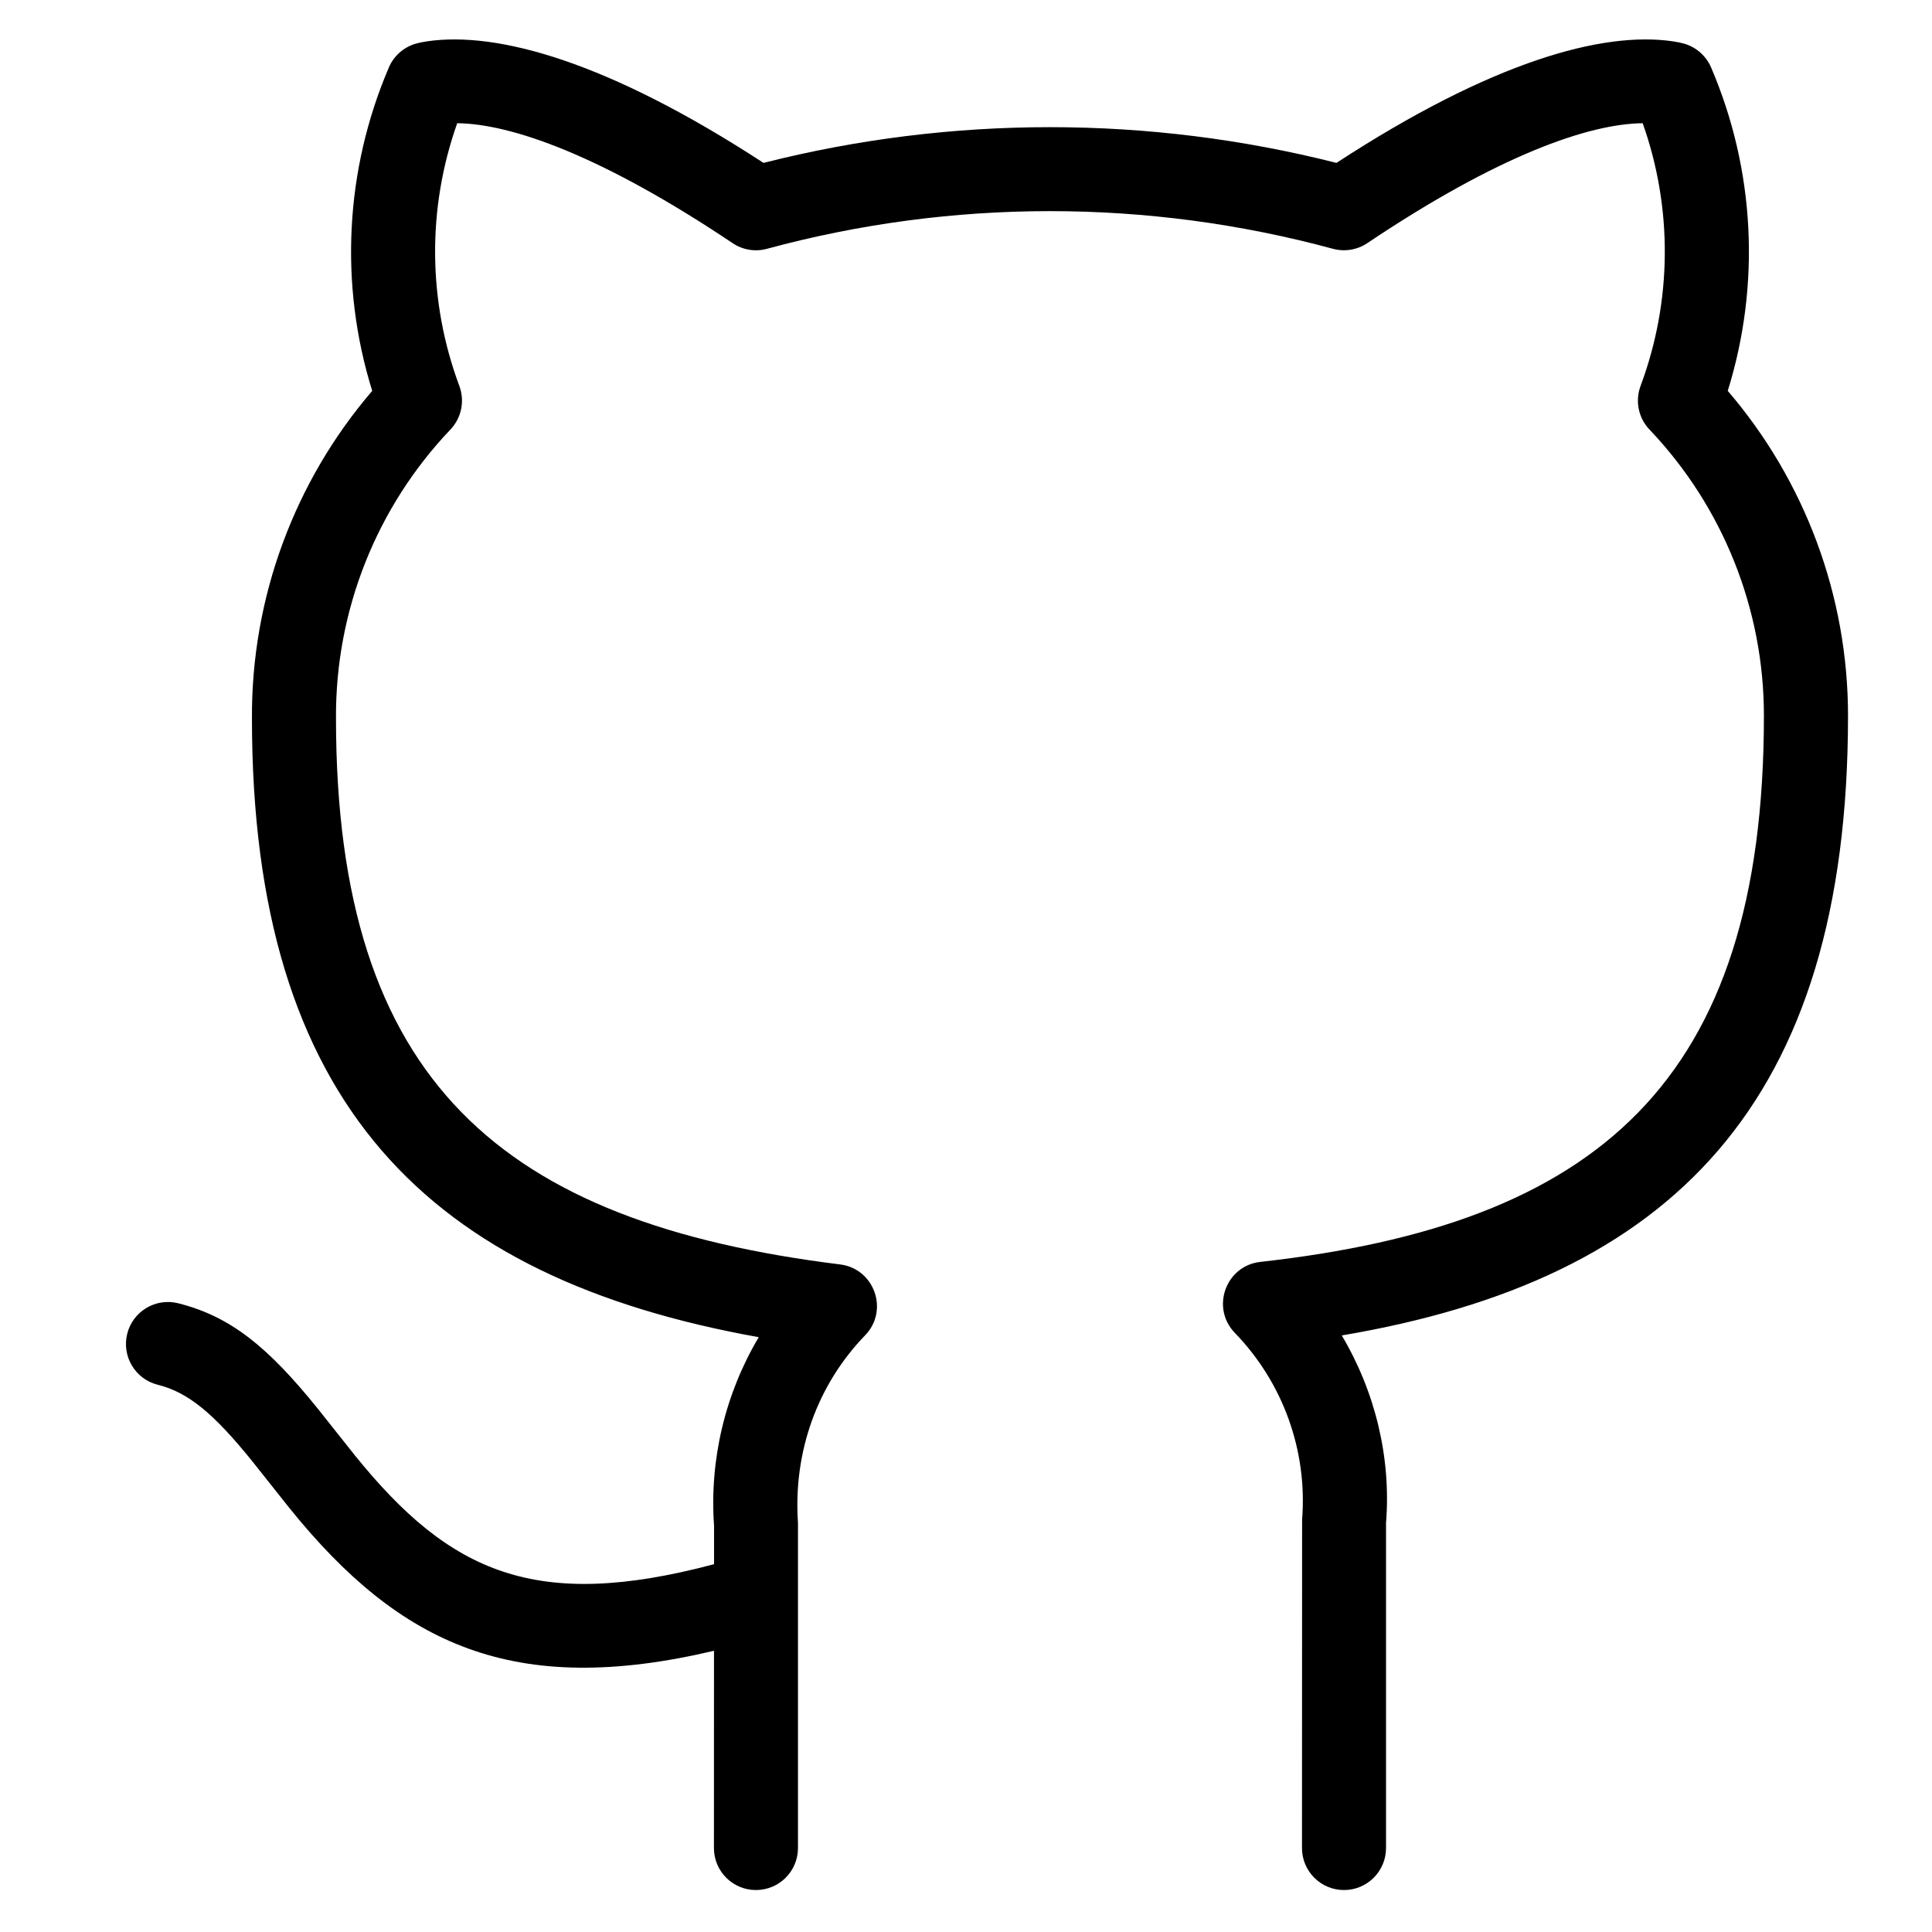 <!-- Generated by IcoMoon.io -->
<svg version="1.1" xmlns="http://www.w3.org/2000/svg" width="32" height="32" viewBox="0 0 32 32">
<title>github</title>
<path d="M13.217 26.451v4.158c0 0.384-0.311 0.696-0.696 0.696s-0.696-0.311-0.696-0.696l0.001-3.267c-3.305 0.78-5.193-0.086-7.029-2.36-0.11-0.136-0.525-0.664-0.625-0.787-0.632-0.781-1.052-1.133-1.559-1.259-0.373-0.093-0.599-0.471-0.506-0.844s0.471-0.599 0.844-0.506c0.878 0.22 1.496 0.737 2.303 1.734 0.108 0.133 0.523 0.661 0.626 0.788 1.578 1.953 3.001 2.582 5.947 1.8l0-0.635c-0.078-1.102 0.186-2.191 0.74-3.125-5.466-0.979-8.394-3.856-8.394-10.249-0.011-1.994 0.7-3.919 1.992-5.425-0.547-1.757-0.452-3.657 0.276-5.357 0.081-0.19 0.243-0.334 0.442-0.393 0.048-0.014 0.112-0.028 0.194-0.040 1.169-0.17 3.005 0.342 5.569 2.014 3.114-0.789 6.376-0.789 9.49 0 2.563-1.672 4.399-2.184 5.569-2.014 0.081 0.012 0.146 0.026 0.194 0.040 0.198 0.059 0.36 0.203 0.442 0.393 0.729 1.7 0.823 3.6 0.276 5.357 1.282 1.494 1.992 3.402 1.992 5.38 0 6.441-2.947 9.346-8.385 10.265 0.558 0.941 0.819 2.032 0.733 3.106v5.384c0 0.384-0.311 0.696-0.696 0.696s-0.696-0.311-0.696-0.696l0.002-5.439c0.090-1.143-0.316-2.269-1.114-3.093-0.402-0.415-0.152-1.112 0.422-1.176 5.562-0.62 8.341-2.957 8.341-9.048-0-1.764-0.679-3.46-1.895-4.738-0.184-0.193-0.241-0.473-0.148-0.723 0.524-1.405 0.534-2.946 0.035-4.351-0.891 0.009-2.389 0.529-4.561 1.986-0.167 0.112-0.375 0.146-0.569 0.094-3.070-0.832-6.306-0.832-9.375 0-0.194 0.053-0.402 0.019-0.569-0.094-2.172-1.456-3.67-1.977-4.561-1.986-0.499 1.405-0.489 2.946 0.035 4.351 0.093 0.249 0.036 0.53-0.148 0.723-1.225 1.287-1.905 2.999-1.895 4.779 0 6.036 2.757 8.354 8.35 9.049 0.569 0.071 0.813 0.762 0.414 1.174-0.788 0.815-1.193 1.926-1.112 3.106v1.195c0 0.011 0 0.021 0 0.032z"></path>
</svg>
